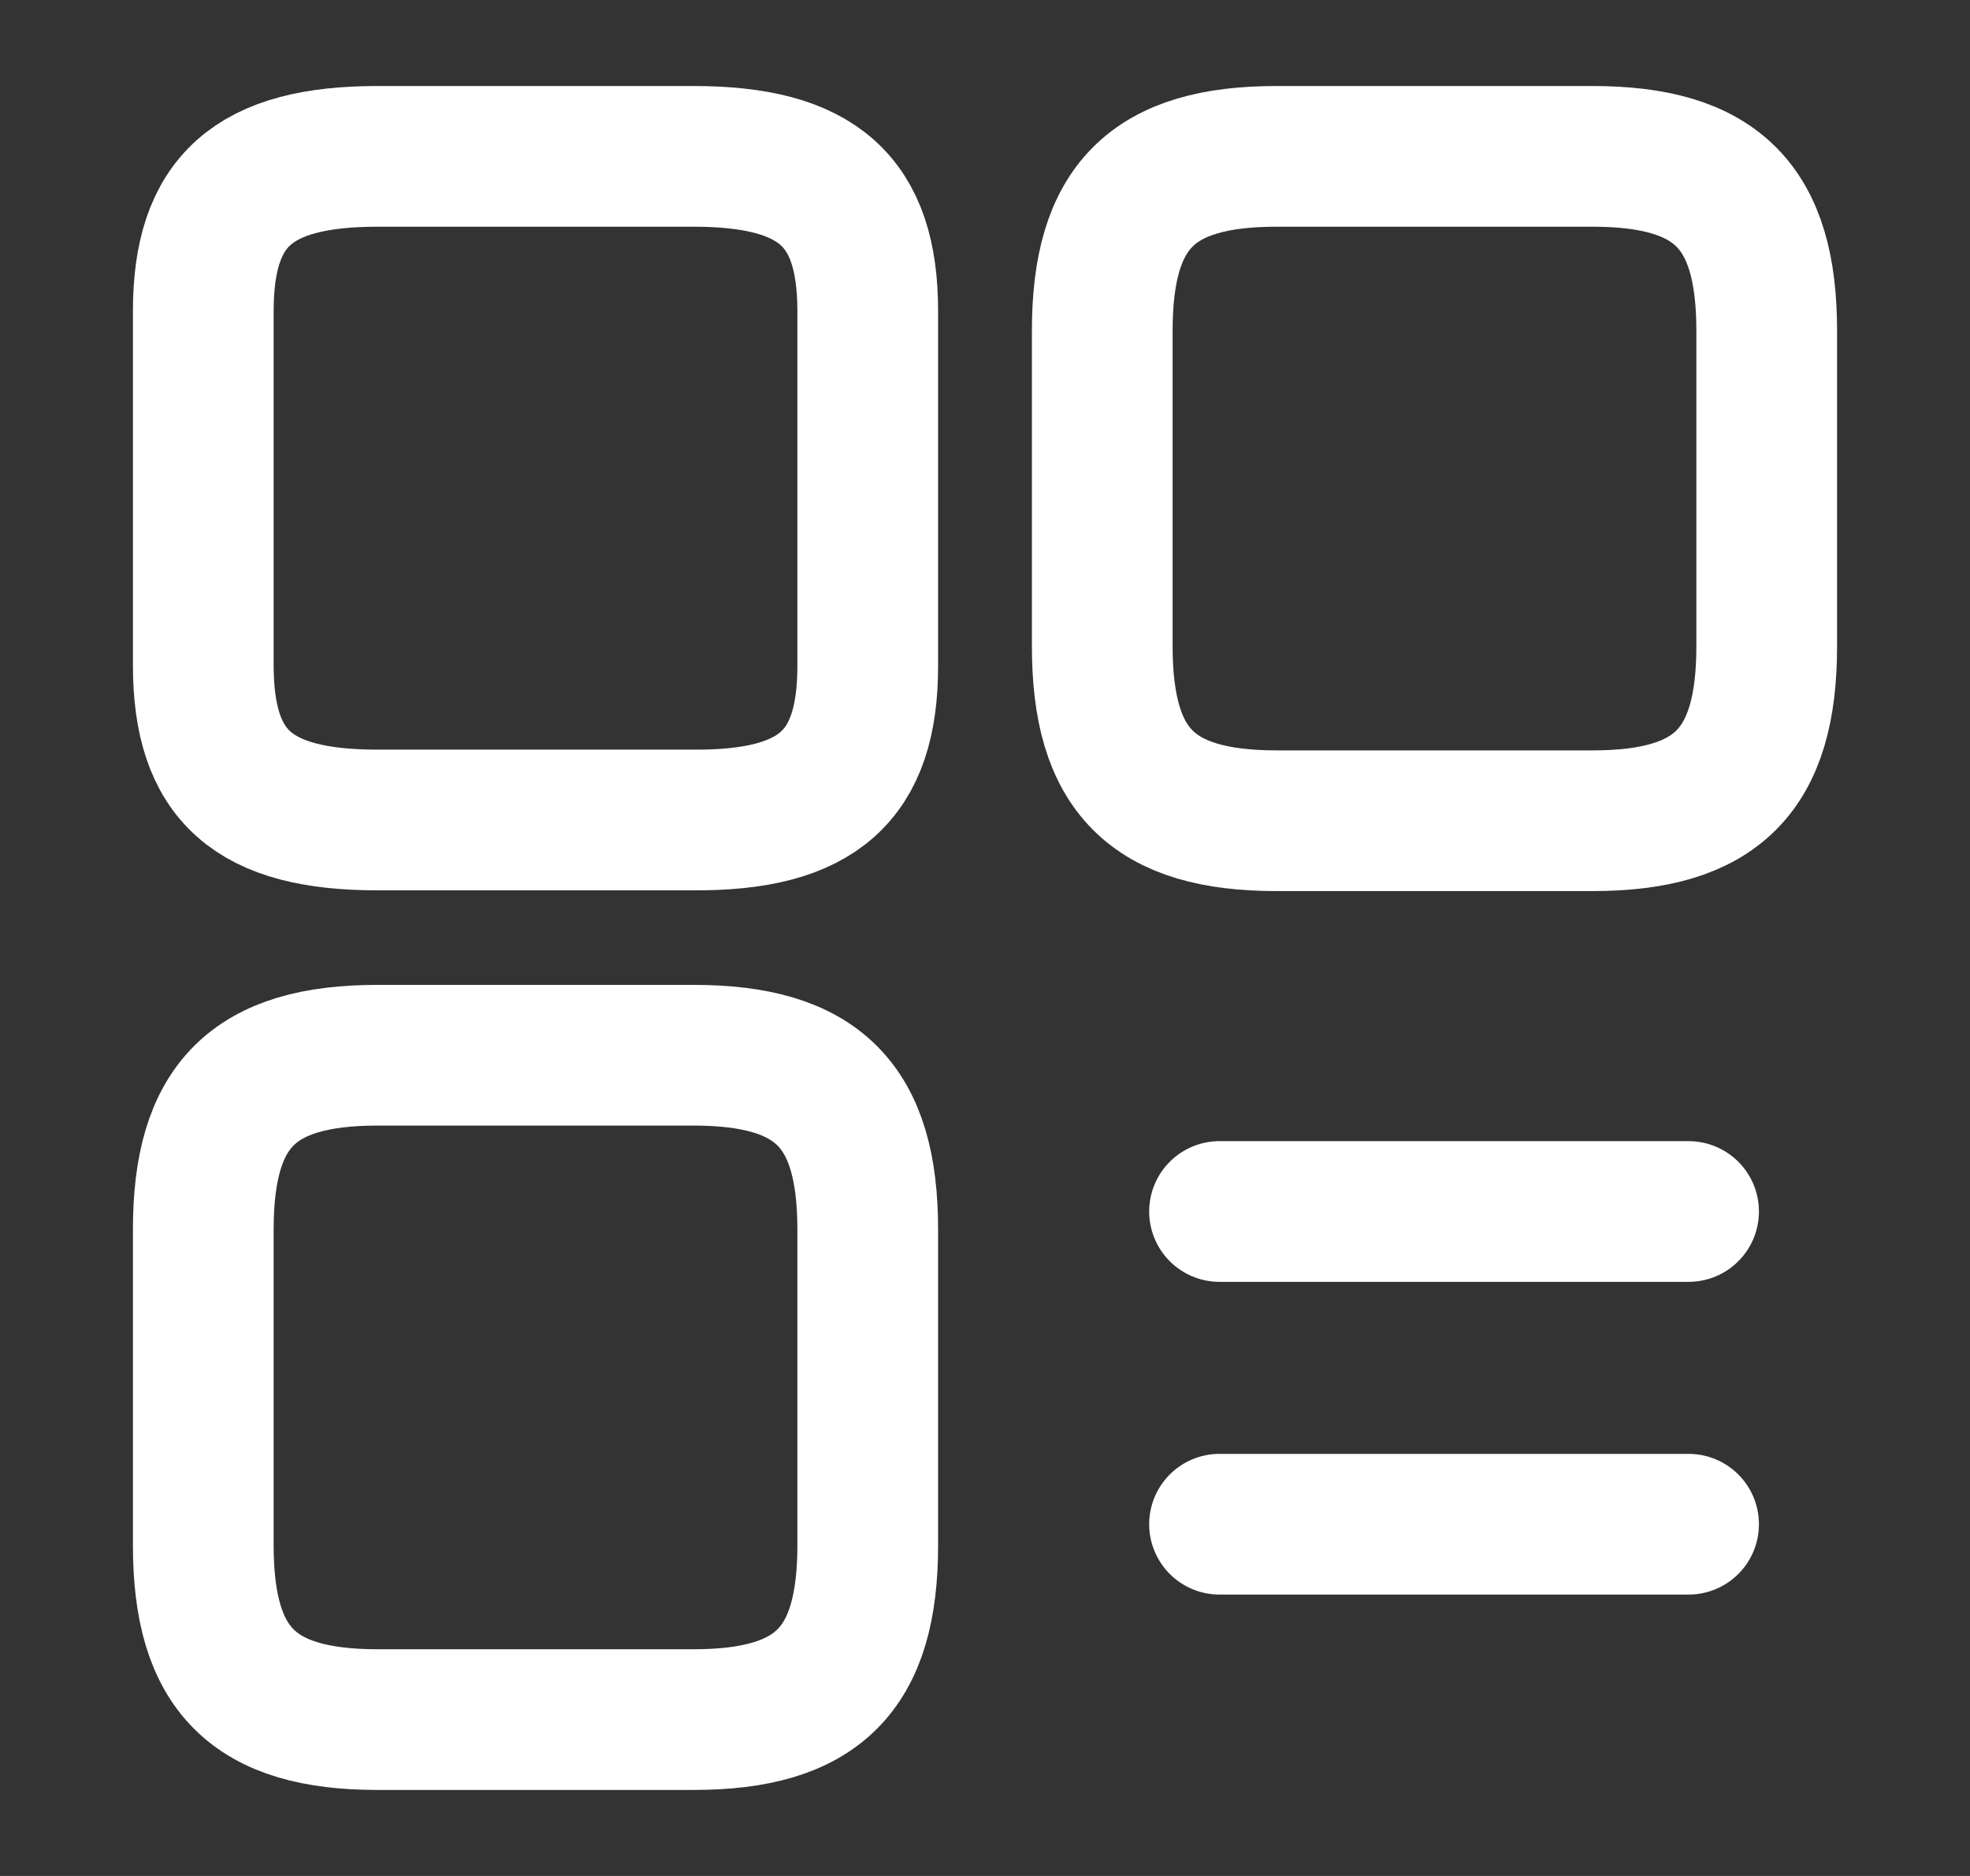 <svg width="21" height="20" viewBox="0 0 21 20" fill="none" xmlns="http://www.w3.org/2000/svg">
<rect x="0" y="0" width="21" height="20" fill="#333333" stroke="none"/>
<path d="M18.833 6.891V3.525C18.833 2.2 18.3 1.667 16.975 1.667H13.608C12.283 1.667 11.75 2.2 11.75 3.525V6.891C11.75 8.216 12.283 8.75 13.608 8.75H16.975C18.3 8.75 18.833 8.216 18.833 6.891Z" stroke="#ffffff" stroke-width="1.5" stroke-linecap="round" stroke-linejoin="round"/>
<path d="M9.25 7.1V3.317C9.25 2.142 8.717 1.667 7.392 1.667H4.025C2.7 1.667 2.167 2.142 2.167 3.317V7.091C2.167 8.275 2.7 8.742 4.025 8.742H7.392C8.717 8.75 9.25 8.275 9.25 7.1Z" stroke="#ffffff" stroke-width="1.5" stroke-linecap="round" stroke-linejoin="round"/>
<path d="M9.25 16.475V13.108C9.25 11.783 8.717 11.25 7.392 11.25H4.025C2.7 11.25 2.167 11.783 2.167 13.108V16.475C2.167 17.8 2.7 18.333 4.025 18.333H7.392C8.717 18.333 9.25 17.8 9.25 16.475Z" stroke="#ffffff" stroke-width="1.5" stroke-linecap="round" stroke-linejoin="round"/>
<path d="M13 12.916H18" stroke="#ffffff" stroke-width="1.5" stroke-linecap="round"/>
<path d="M13 16.25H18" stroke="#ffffff" stroke-width="1.5" stroke-linecap="round"/>
</svg>
